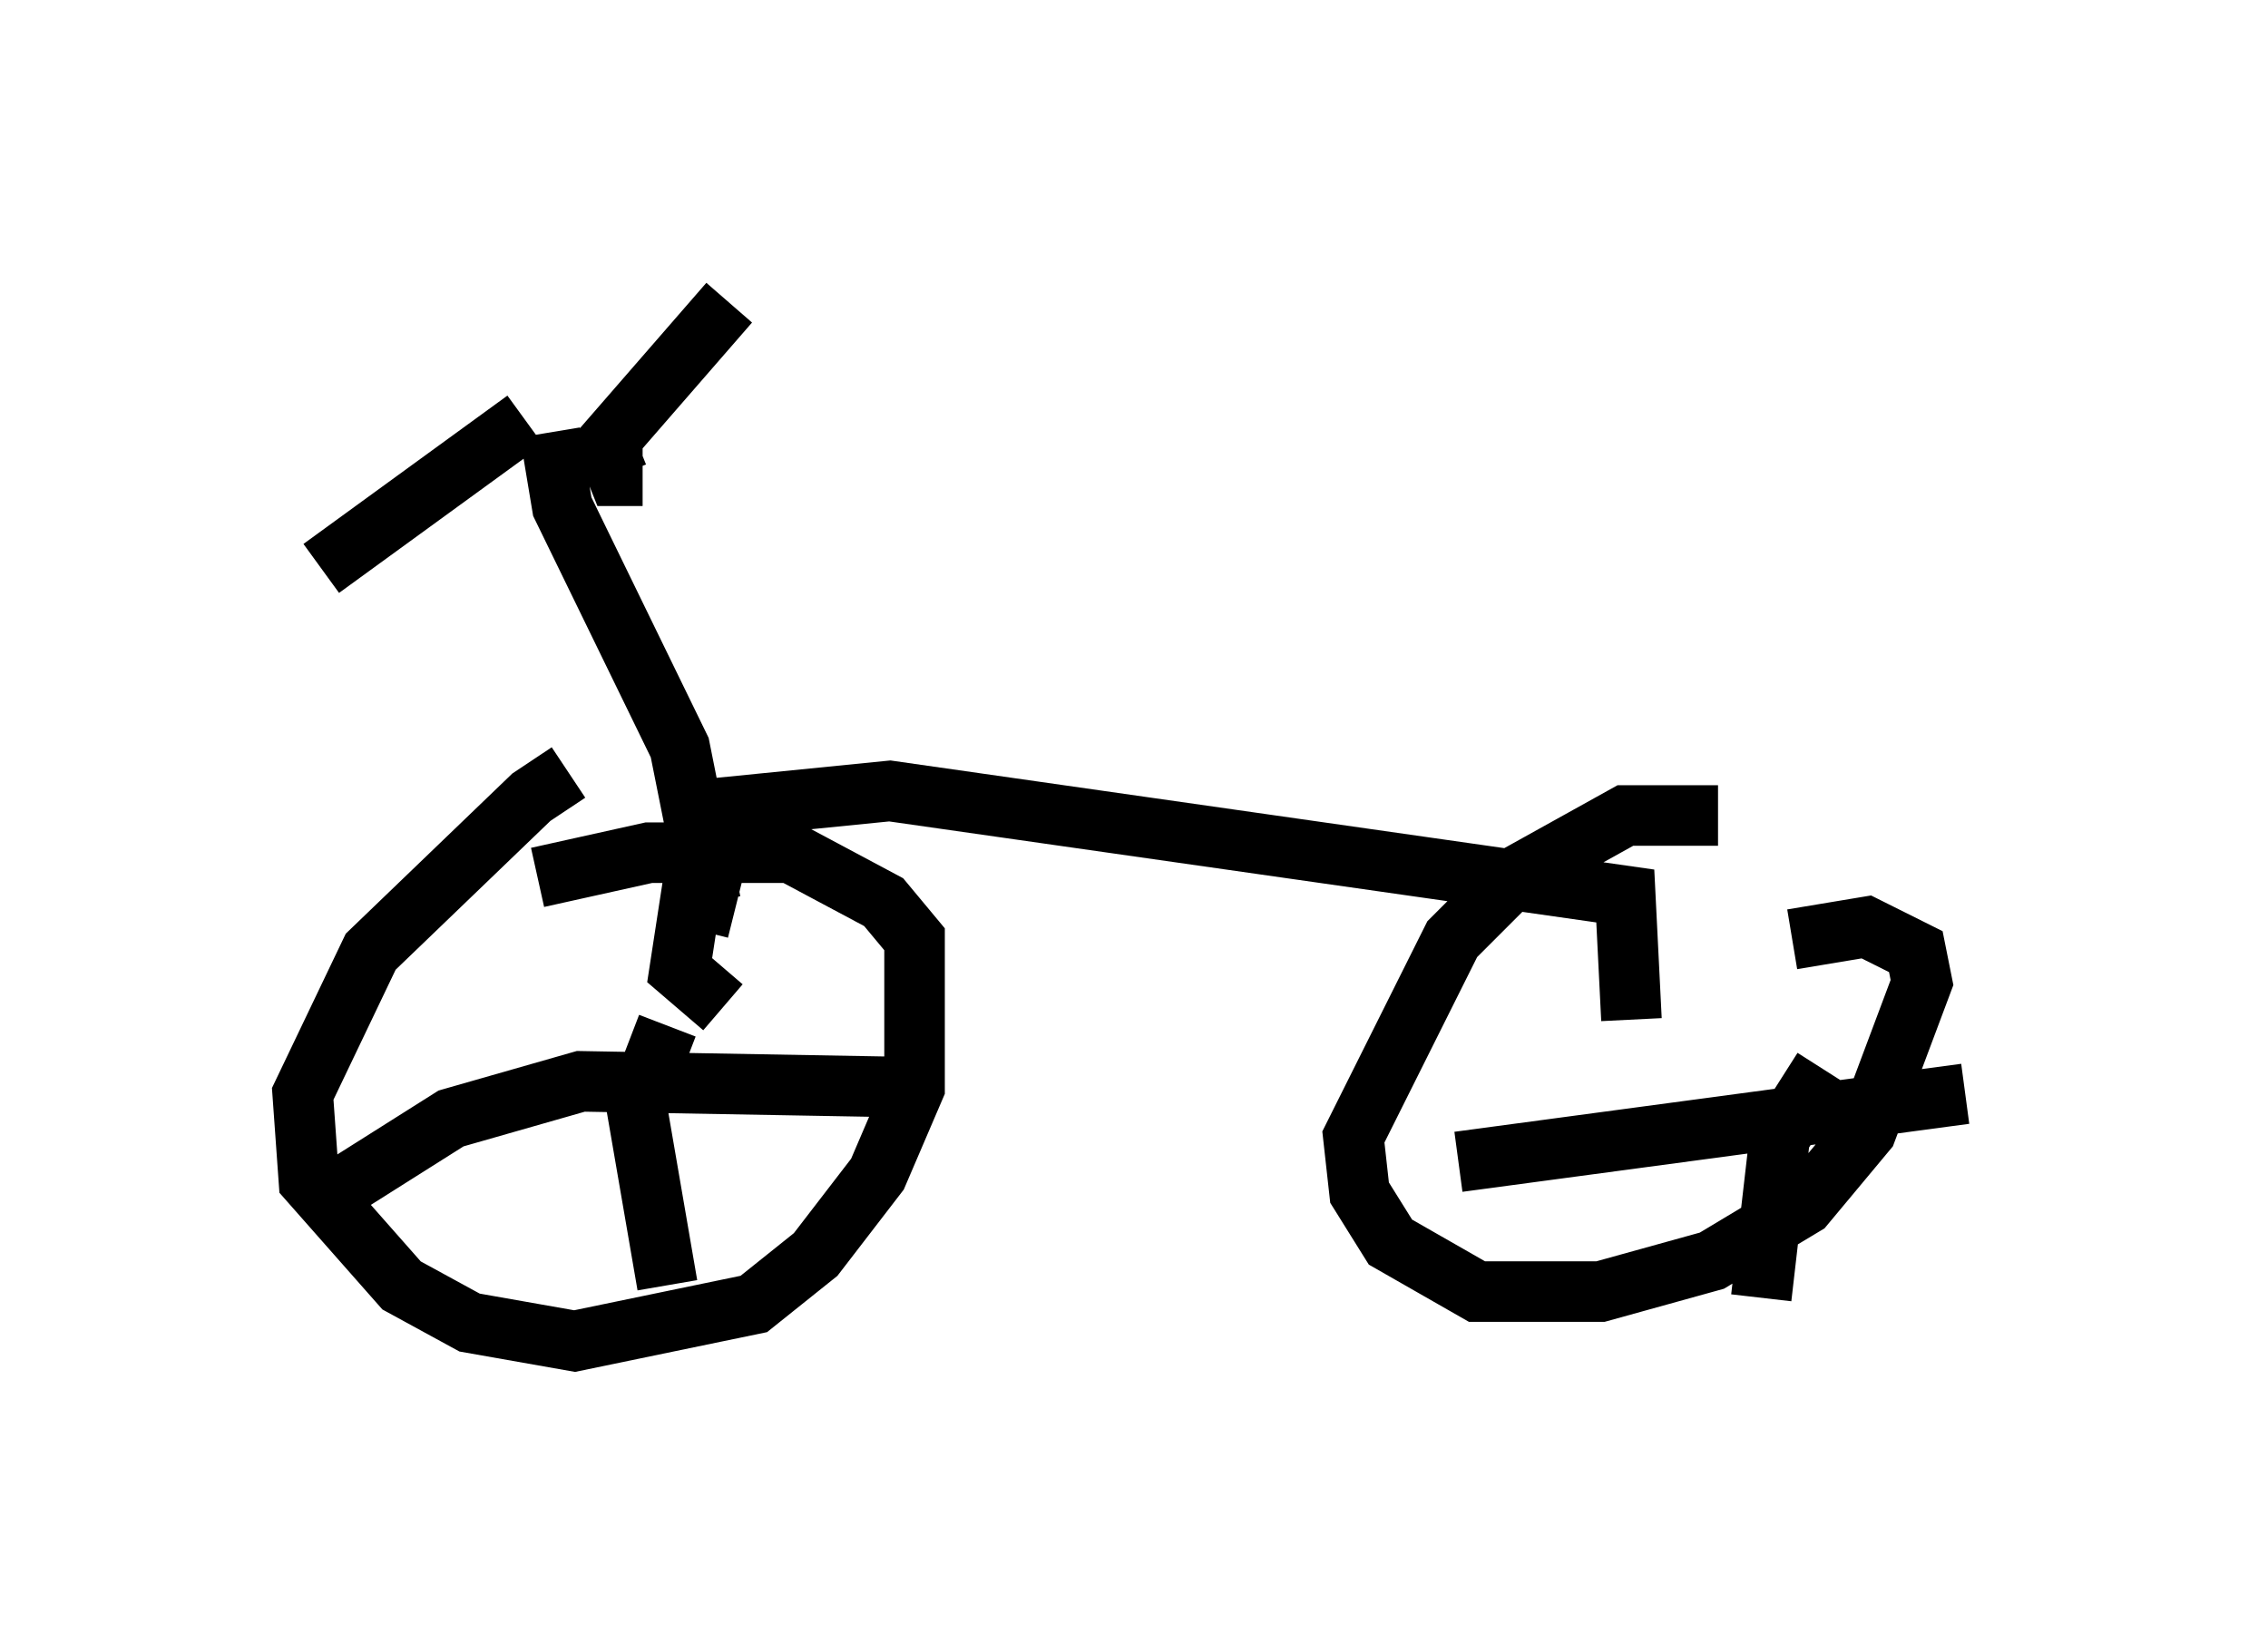 <?xml version="1.0" encoding="utf-8" ?>
<svg baseProfile="full" height="27.15" version="1.1" width="37.461" xmlns="http://www.w3.org/2000/svg" xmlns:ev="http://www.w3.org/2001/xml-events" xmlns:xlink="http://www.w3.org/1999/xlink"><defs /><rect fill="white" height="27.15" width="37.461" x="0" y="0" /><path d="M10.819, 12.554 m-1.429, 0.204 l-0.613, 0.408 -2.654, 2.552 l-1.123, 2.348 0.102, 1.429 l1.531, 1.735 1.123, 0.613 l1.735, 0.306 2.96, -0.613 l1.021, -0.817 1.021, -1.327 l0.613, -1.429 0.0, -2.45 l-0.51, -0.613 -1.531, -0.817 l-2.348, 0.0 -1.838, 0.408 m-3.369, 5.206 l1.94, -1.225 2.144, -0.613 l5.717, 0.102 m-4.288, -1.021 l-0.51, 1.327 0.51, 2.96 m17.354, -7.758 l-1.531, 0.0 -1.838, 1.021 l-1.021, 1.021 -1.633, 3.267 l0.102, 0.919 0.51, 0.817 l1.429, 0.817 2.042, 0.0 l1.838, -0.51 1.531, -0.919 l1.021, -1.225 0.919, -2.45 l-0.102, -0.51 -0.817, -0.408 l-1.225, 0.204 m-5.513, 3.675 l8.371, -1.123 m-2.348, -0.408 l-0.715, 1.123 -0.306, 2.654 m-17.15, -4.798 l-0.715, -0.613 0.408, -2.654 l3.063, -0.306 12.148, 1.735 l0.102, 2.042 m-14.802, -1.838 l-0.408, -0.102 -0.51, -2.552 l-1.94, -3.981 -0.204, -1.225 m-0.408, -0.204 l-3.369, 2.45 m5.308, -1.531 l-0.408, 0.0 -0.204, -0.51 l2.042, -2.348 " fill="none" stroke="black" stroke-width="1" /></svg>